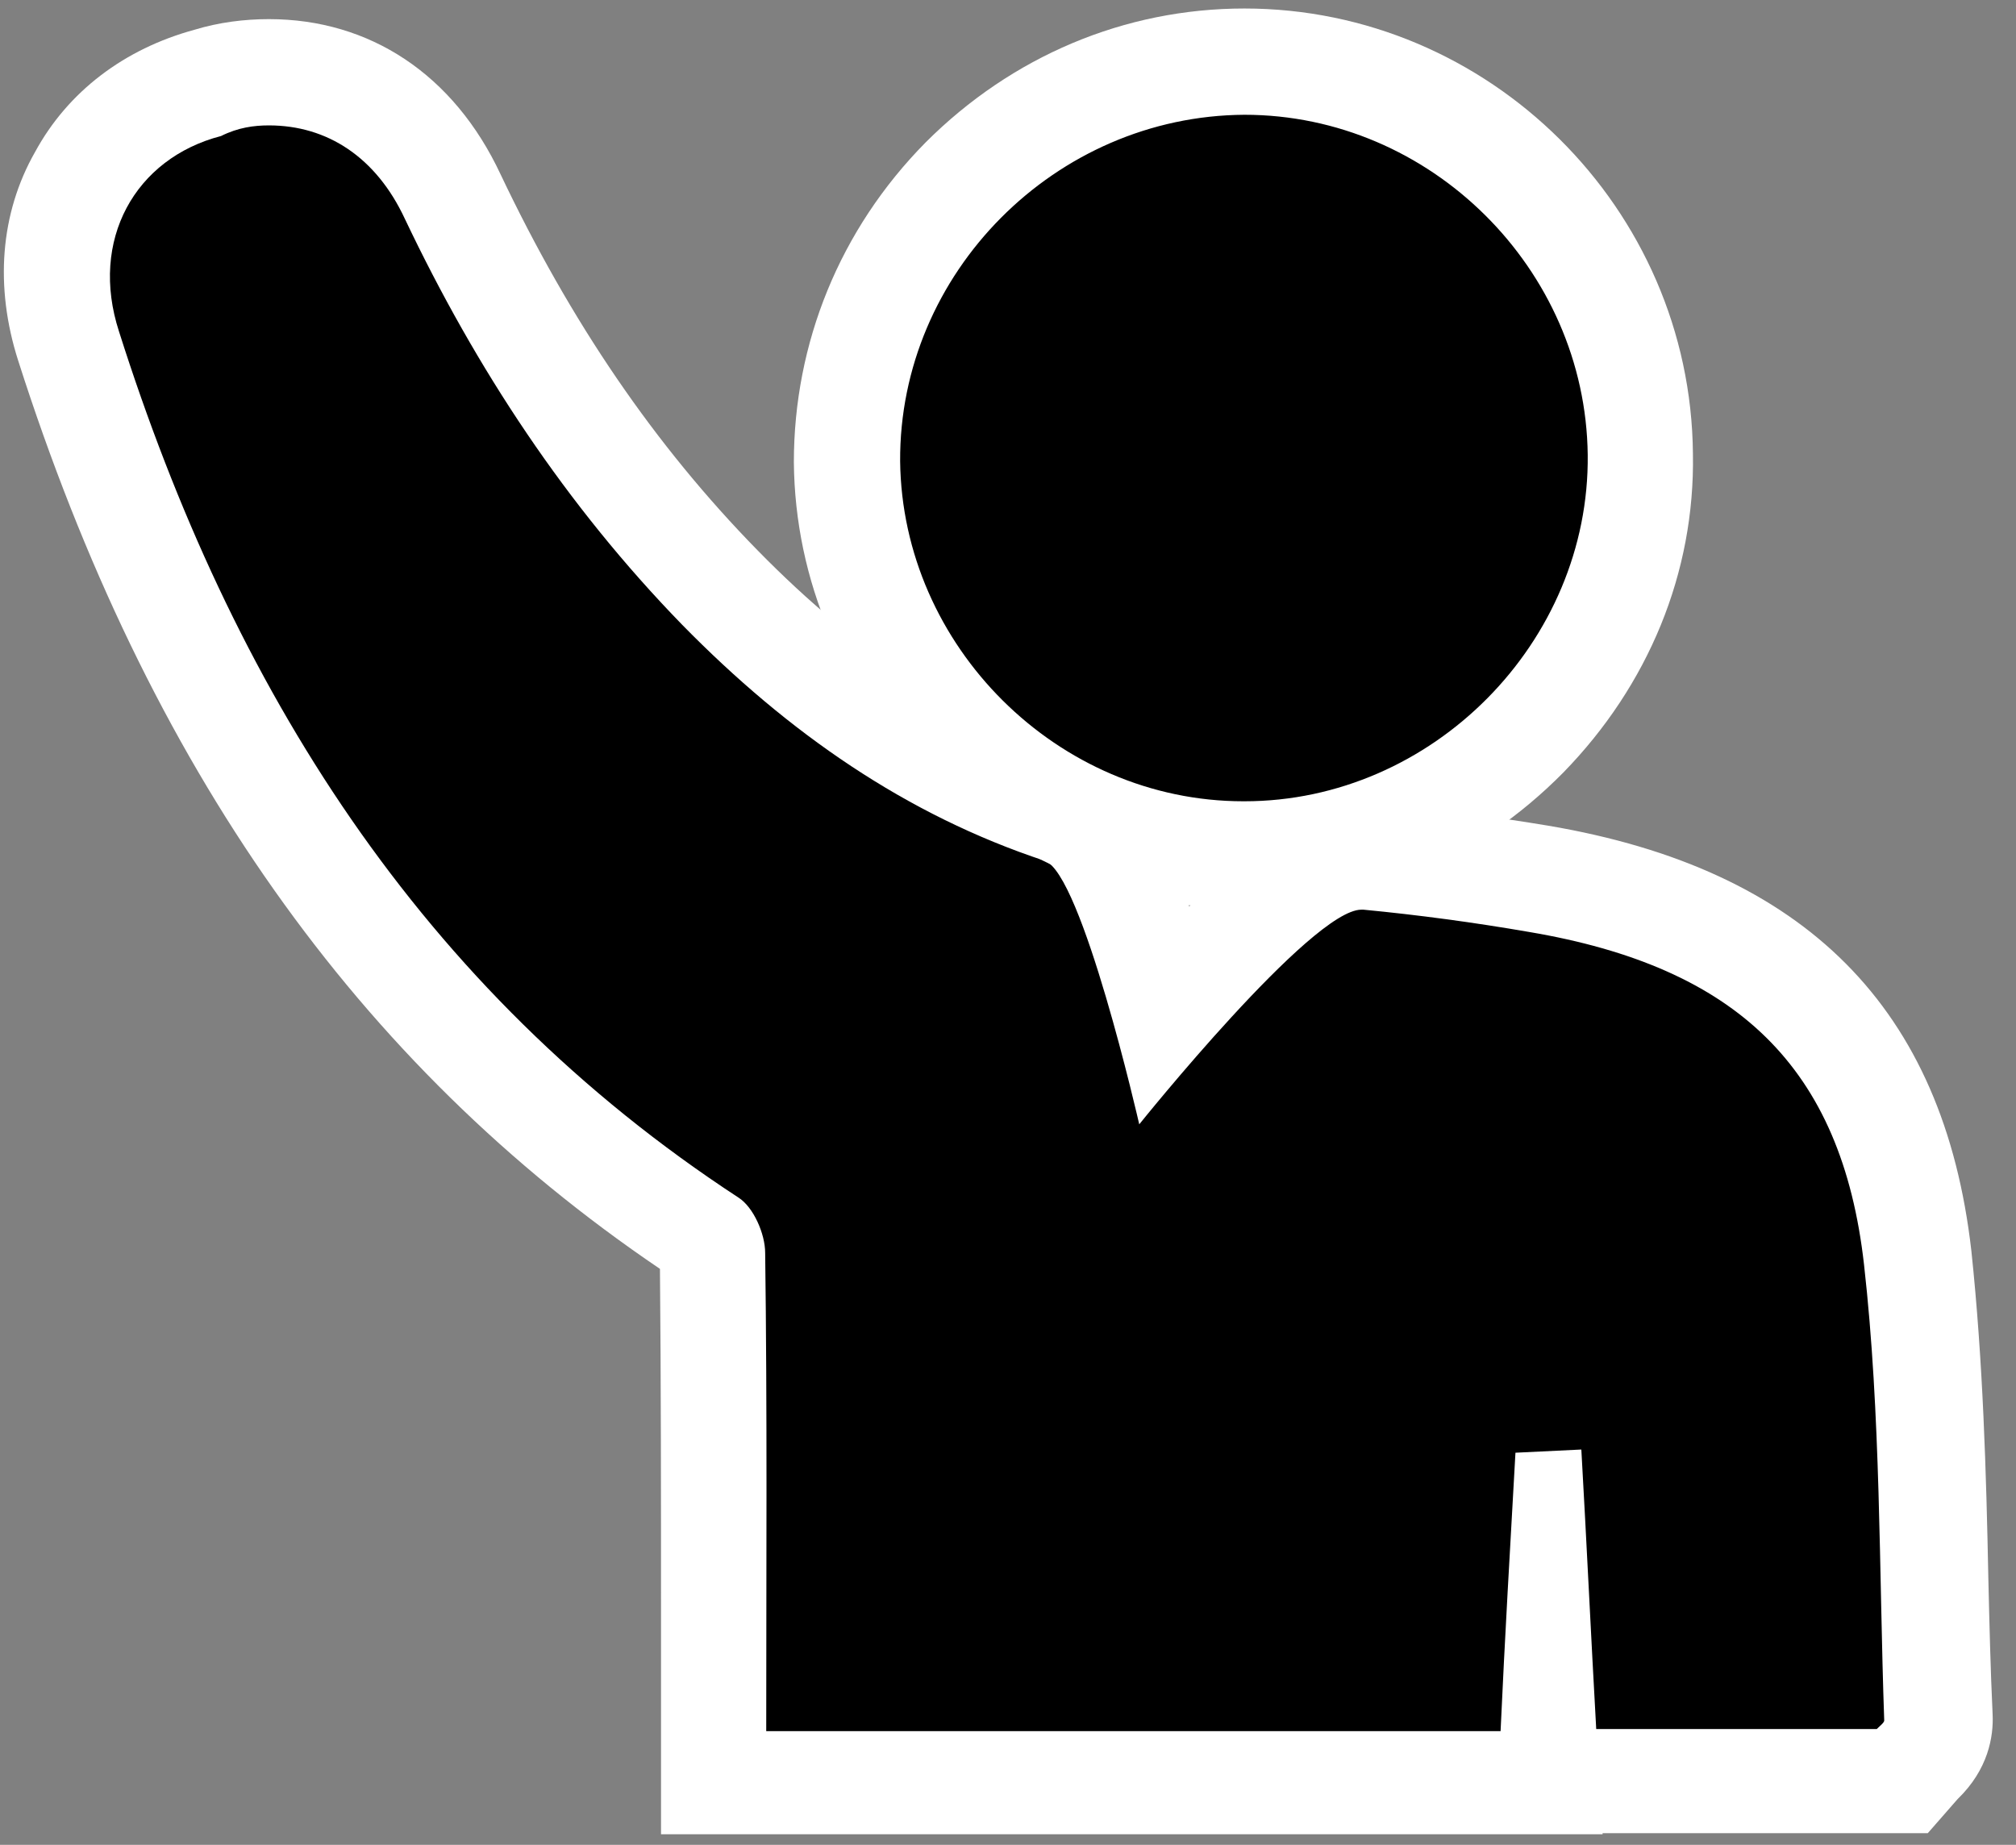 <?xml version="1.0" encoding="utf-8"?>
<!-- Generator: Adobe Illustrator 18.0.0, SVG Export Plug-In . SVG Version: 6.00 Build 0)  -->
<!DOCTYPE svg PUBLIC "-//W3C//DTD SVG 1.1//EN" "http://www.w3.org/Graphics/SVG/1.1/DTD/svg11.dtd">
<svg version="1.1" id="Layer_1" xmlns="http://www.w3.org/2000/svg" xmlns:xlink="http://www.w3.org/1999/xlink" x="0px" y="0px"
	 width="189.7px" height="173.6px" viewBox="0 0 189.7 173.6" enable-background="new 0 0 189.7 173.6" xml:space="preserve">
<rect x="0" y="0" width="189.7" height="173.6" fill="#808080" stroke="none"/>
<g>
	<path d="M67.1,167.6v-5c0-3.6,0-7.2,0-10.7c0-11.8,0-22.9-0.1-34.2c0-0.3-0.2-0.9-0.4-1.3c-28.4-18.6-48.1-46.1-60.1-84
		c-1.8-5.5-1.3-11.1,1.2-15.7c2.4-4.5,6.7-7.7,11.9-9.1c1.9-0.5,3.9-0.8,5.7-0.8c7.5,0,13.8,4.2,17.3,11.6
		c6.8,14.4,15.1,26.5,25.1,36.8c10,10.3,20.5,17.1,32.1,20.9c1.9,0.6,5.1,1.7,9.8,18.8c12.7-14.5,16.9-14.5,18.5-14.5
		c0.2,0,0.5,0,0.7,0c6.2,0.6,11.3,1.3,16,2.1c22,3.7,33.3,15.1,35.7,35.7c1.2,10.2,1.4,20.5,1.6,30.5c0.1,4.2,0.2,8.5,0.4,12.8
		c0.1,2.4-1.4,3.9-1.9,4.4c0,0,0,0,0,0s0,0,0,0l-1.4,1.7h-33l0,0.1H67.1z"/>
	<path fill="#FFFFFF" d="M25.3,11.8c5.5,0,10.1,3,12.8,8.8c6.7,14.1,15.2,27,26.1,38.2c10,10.2,21.1,17.9,34.1,22.2
		c3.5,1.1,8.9,24.8,8.9,24.8s16.2-20.2,20.9-20.2c0.1,0,0.1,0,0.2,0c5.2,0.5,10.4,1.2,15.6,2.1c19.5,3.3,29.4,12.7,31.5,31.3
		c1.6,14.2,1.4,28.6,1.9,42.9c0,0.2-0.4,0.5-0.7,0.8c-8.7,0-17.4,0-26.4,0c-0.5-8.9-0.9-17.5-1.4-26.3c-2.2,0.1-4,0.2-6.2,0.3
		c-0.5,8.9-1,17.4-1.4,26.2c-23.1,0-45.7,0-69.1,0c0-15.4,0.1-30.2-0.1-45c0-1.8-1.1-4.3-2.5-5.2c-30-19.6-47.7-48.1-58.3-81.5
		c-2.8-8.6,1.5-16.3,9.6-18.4C22.4,12,23.9,11.8,25.3,11.8 M25.3,1.8c-2.3,0-4.7,0.3-7,1c-6.6,1.8-11.9,5.8-15,11.5
		C0,20.1-0.5,27,1.7,33.9c12.2,38.2,31.9,66.2,60.4,85.5c0.1,10.7,0.1,21.3,0.1,32.5c0,3.5,0,7.1,0,10.7v10h10h69.1h9.5l0-0.1h26
		h4.6l2.8-3.2c2.9-2.8,3.4-5.9,3.3-8c-0.2-4.2-0.3-8.5-0.4-12.7c-0.2-10.1-0.5-20.5-1.6-30.9c-2.6-22.8-15.6-35.9-39.8-40
		c-4.8-0.8-10-1.5-16.3-2.1c-0.4,0-0.8-0.1-1.2-0.1c-4.7,0-9.2,2.6-16.3,9.8c-2.7-7.8-5.5-12.3-10.5-13.9
		c-10.8-3.5-20.6-9.9-30.1-19.6c-9.7-9.9-17.6-21.5-24.2-35.4C42.7,7,34.8,1.8,25.3,1.8L25.3,1.8z"/>
</g>
<g>
	<path d="M117,80.5c-20.1,0-37.1-16.9-37.3-37c-0.1-9.9,3.8-19.3,10.9-26.5C97.7,9.8,107.1,5.9,117,5.8c20.4,0,37.1,16.6,37.4,37
		c0.1,9.8-3.7,19.2-10.8,26.4C136.4,76.5,127,80.5,117,80.5L117,80.5z"/>
	<path fill="#FFFFFF" d="M117.1,10.8c17.5,0,32.1,14.5,32.3,32c0.2,17.6-14.6,32.6-32.3,32.6c0,0,0,0-0.1,0
		c-17.5,0-32.1-14.6-32.3-32C84.6,25.7,99.3,10.9,117.1,10.8C117,10.8,117.1,10.8,117.1,10.8 M117.1,0.8v10V0.8L117.1,0.8L117.1,0.8
		L117.1,0.8c-11.3,0-21.9,4.5-30,12.6C79,21.6,74.7,32.3,74.7,43.5c0.1,11.1,4.6,21.6,12.6,29.6c8,8,18.6,12.4,29.7,12.4l0.1,0
		c11.3,0,21.9-4.6,30-12.8c8-8.2,12.4-18.8,12.2-30C159.1,19.6,140.1,0.8,117.1,0.8L117.1,0.8z"/>
</g>
</svg>
